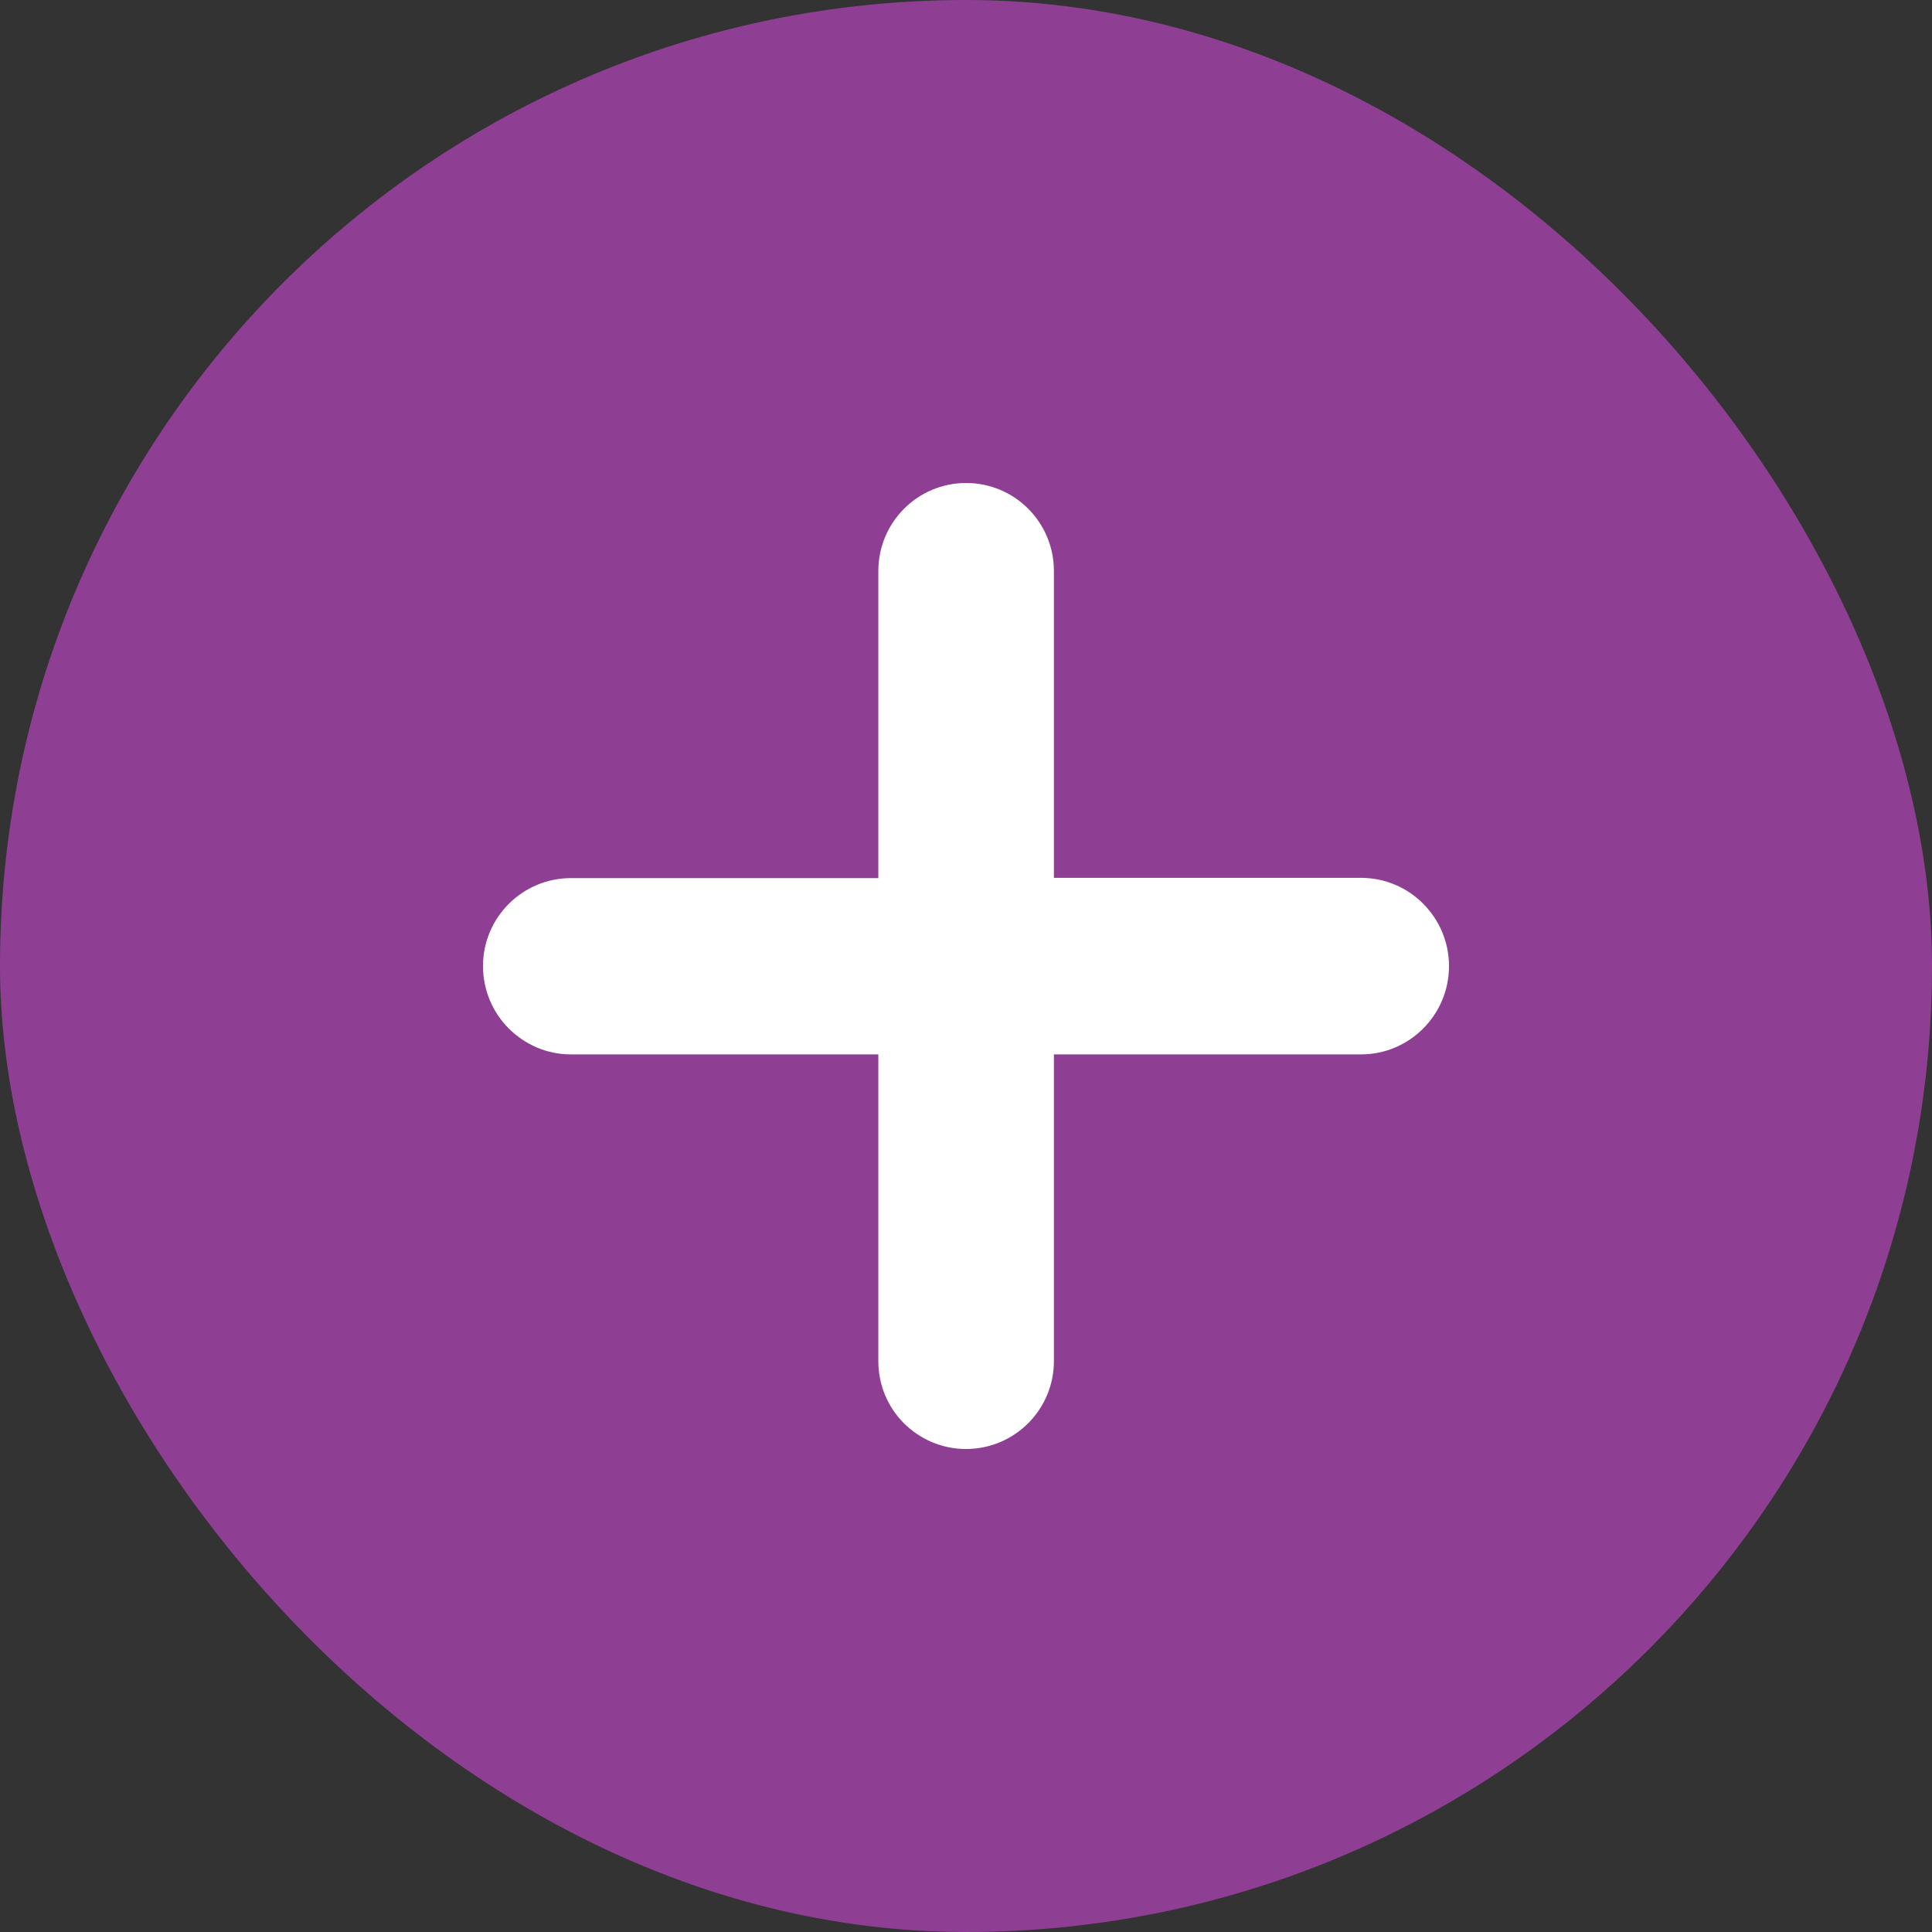 <?xml version="1.0" encoding="UTF-8"?>
<svg width="16px" height="16px" viewBox="0 0 16 16" version="1.1" xmlns="http://www.w3.org/2000/svg" xmlns:xlink="http://www.w3.org/1999/xlink">
    <rect x="0" y="0" width="16" height="16" fill="#333333" stroke="none"/>
    <!-- Generator: Sketch 47.1 (45422) - http://www.bohemiancoding.com/sketch -->
    <title>Group</title>
    <desc>Created with Sketch.</desc>
    <defs></defs>
    <g id="Symbols" stroke="none" stroke-width="1" fill="none" fill-rule="evenodd">
        <g id="Icon/Pink/Add">
            <g id="Group">
                <rect id="Rectangle" fill="#8E3F93" x="0" y="0" width="16" height="16" rx="8"></rect>
                <path d="M11.272,7.27 L8.728,7.27 L8.728,4.728 C8.728,4.326 8.403,4 8.001,4 C7.599,4 7.274,4.326 7.274,4.729 L7.274,7.272 L4.729,7.272 C4.327,7.272 4,7.598 4,8 C4,8.201 4.081,8.385 4.213,8.517 C4.345,8.649 4.526,8.732 4.727,8.732 L7.274,8.732 L7.274,11.272 C7.274,11.473 7.354,11.655 7.486,11.787 C7.618,11.918 7.799,12 8,12 C8.402,12 8.728,11.674 8.728,11.272 L8.728,8.732 L11.272,8.732 C11.674,8.732 12,8.403 12,8.001 C12,7.599 11.674,7.27 11.272,7.27 Z" id="Shape" fill="#FFFFFF" fill-rule="nonzero"></path>
            </g>
        </g>
    </g>
</svg>